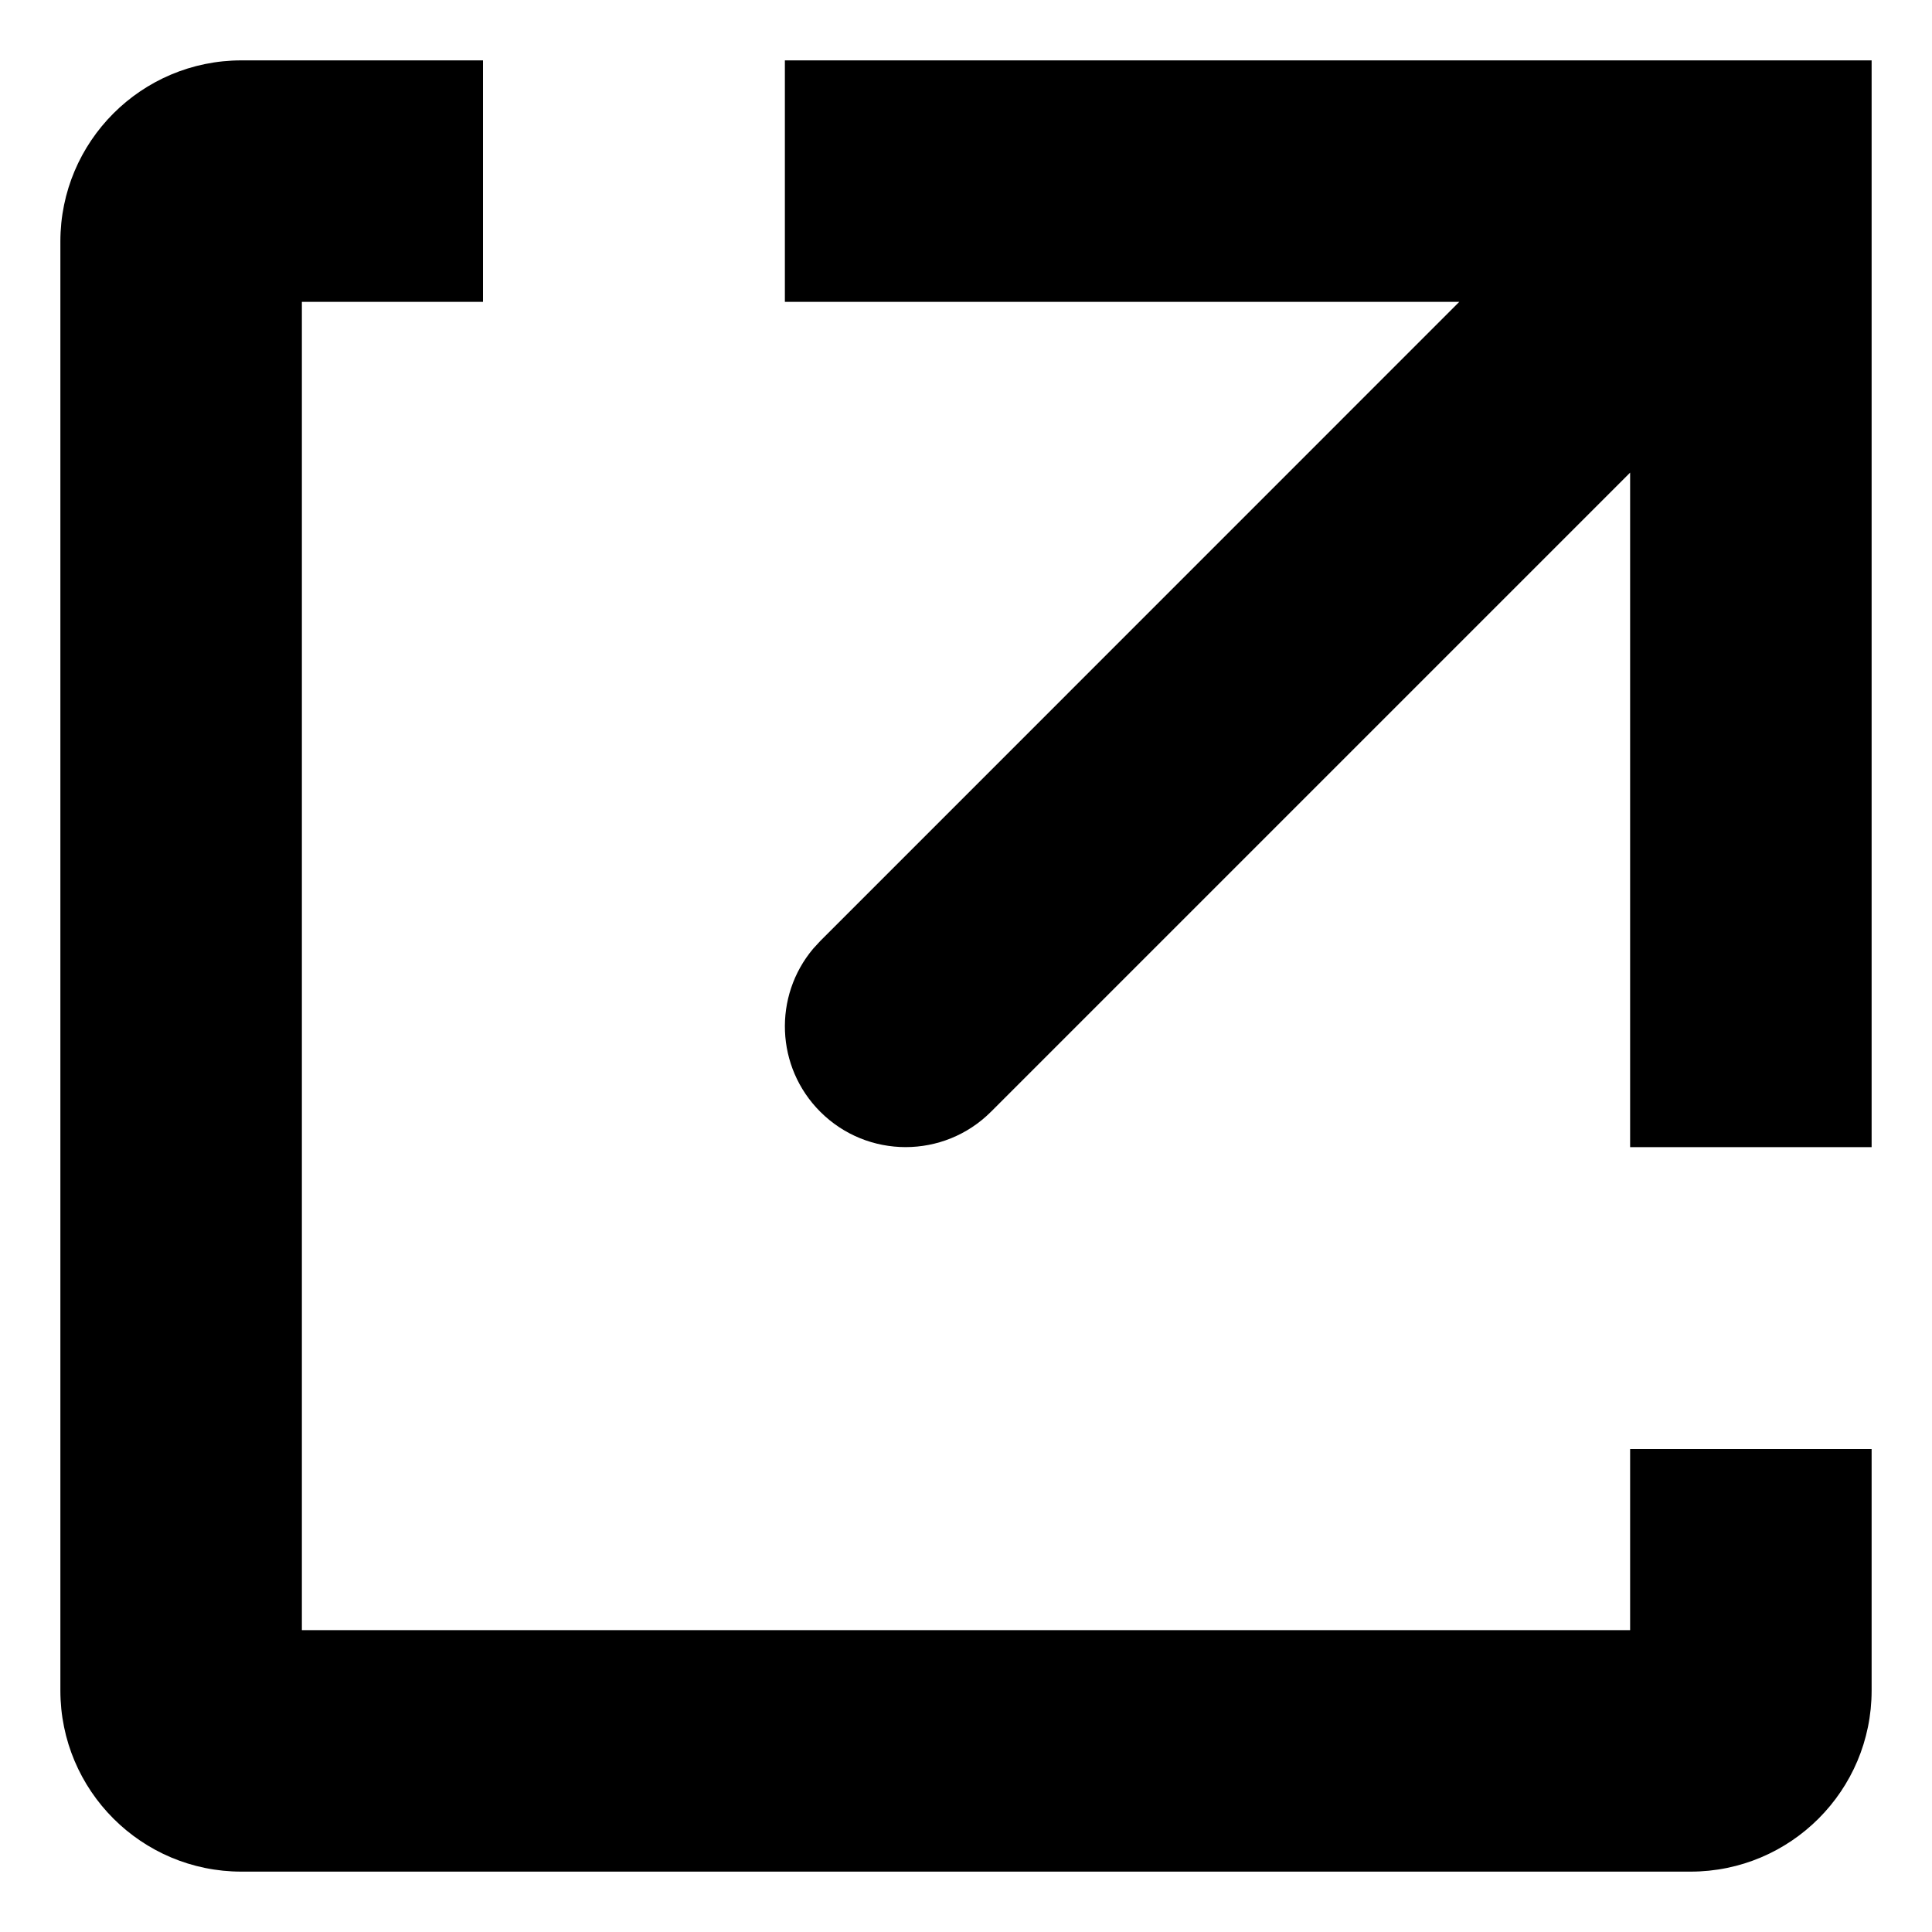 <?xml version="1.0" encoding="UTF-8"?>
<svg width="32px" height="32px" viewBox="0 0 32 32" version="1.1" xmlns="http://www.w3.org/2000/svg" xmlns:xlink="http://www.w3.org/1999/xlink">
    <title>icon-new-tab</title>
    <g id="icon-new-tab" stroke="none" stroke-width="1" fill="none" fill-rule="evenodd">
        <path d="M8,1 L8,5 L5,5 L5,27 L27,27 L27,24 L31,24 L31,28 C31,29.657 29.657,31 28,31 L4,31 C2.343,31 1,29.657 1,28 L1,4 C1,2.343 2.343,1 4,1 L8,1 Z M31,1 L31,19 L27,19 L27,7.828 L16.414,18.414 C15.633,19.195 14.367,19.195 13.586,18.414 C12.846,17.674 12.807,16.499 13.469,15.713 L13.586,15.586 L24.17,5 L13,5 L13,1 L31,1 Z" id="Combined-Shape" fill="#000000" fill-rule="nonzero"></path>
    </g>
</svg>
